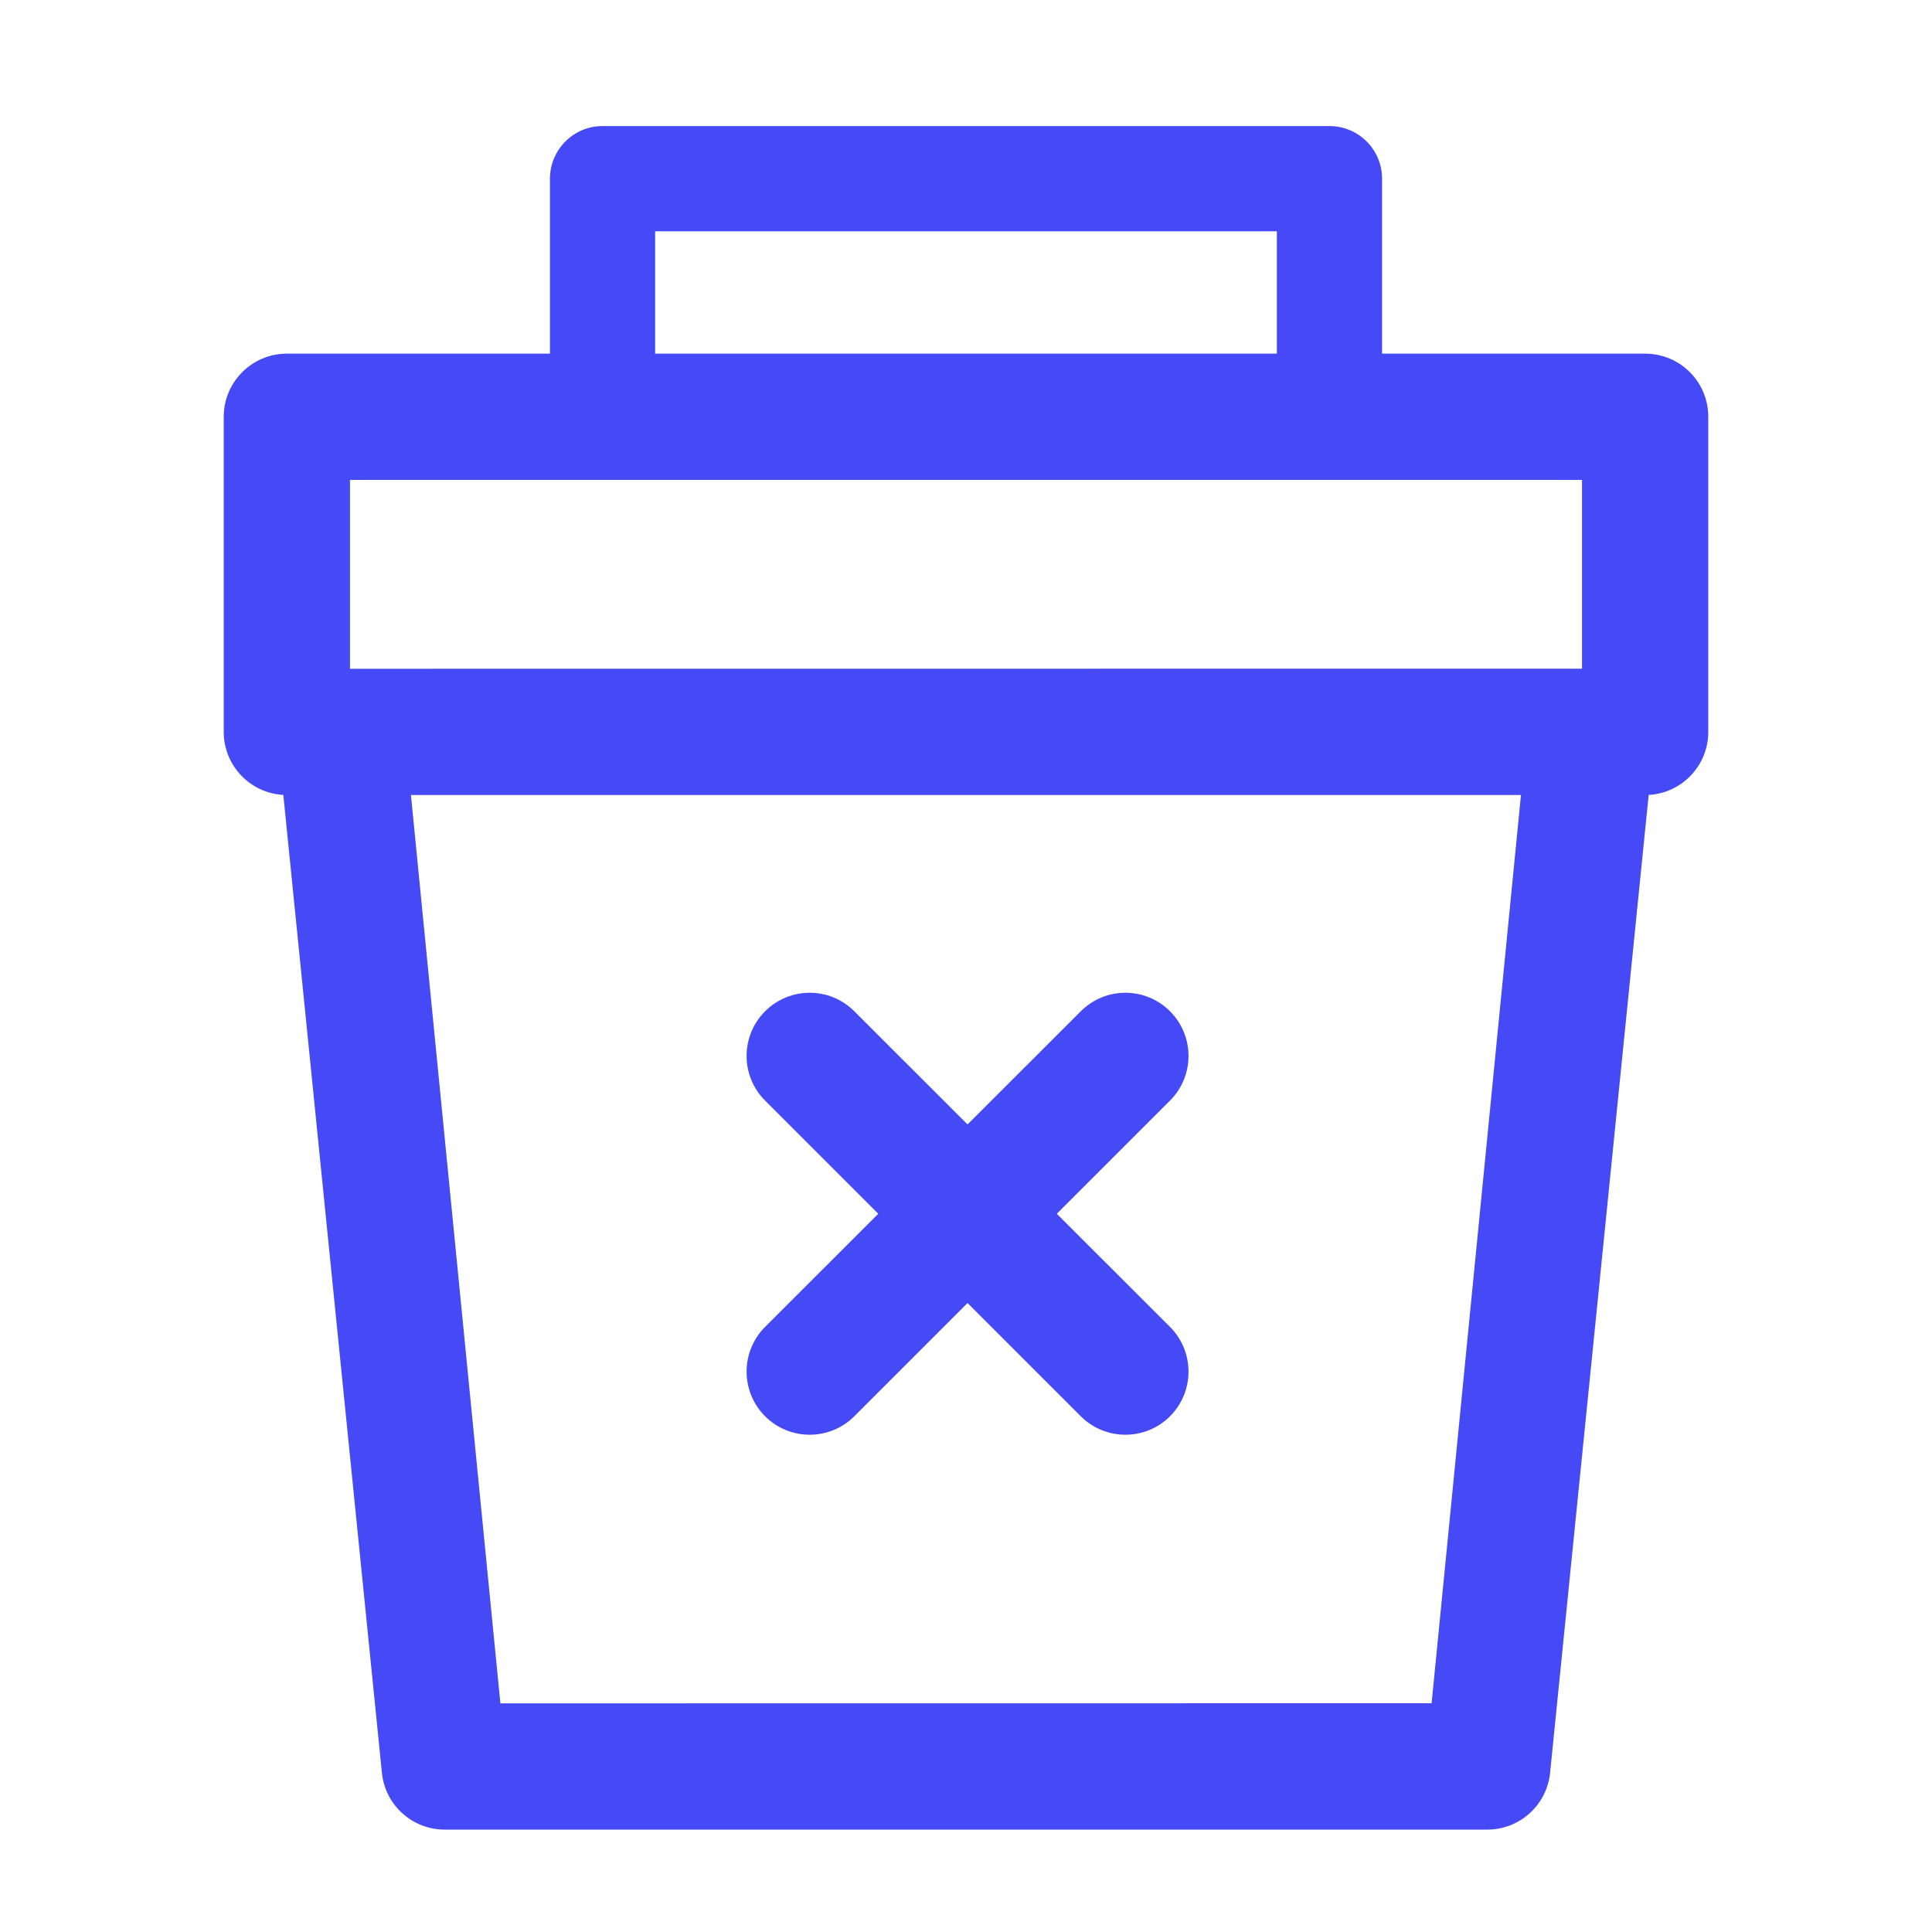 <svg xmlns="http://www.w3.org/2000/svg" width="20" height="20" viewBox="0 0 20 20" fill="none">
  <path fill-rule="evenodd" clip-rule="evenodd" d="M6.237 1.305C5.937 1.305 5.693 1.549 5.693 1.85V3.661H2.969C2.609 3.661 2.316 3.954 2.316 4.315V7.576C2.316 7.925 2.589 8.21 2.933 8.229L3.955 18.367C3.996 18.695 4.274 18.94 4.603 18.94L15.397 18.94C15.726 18.94 16.004 18.694 16.045 18.367L17.067 8.229C17.411 8.21 17.684 7.925 17.684 7.576V4.314C17.684 3.953 17.392 3.661 17.03 3.661H14.307V1.849C14.307 1.549 14.063 1.305 13.763 1.305L6.237 1.305ZM13.218 3.661V2.394L6.782 2.394V3.661L13.218 3.661ZM4.254 8.23L15.745 8.23L14.82 17.632L5.18 17.633L4.254 8.23ZM16.377 4.968V6.922L3.623 6.923V4.968L16.377 4.968ZM12.112 10.469C12.367 10.724 12.367 11.138 12.112 11.393L10.94 12.565L12.112 13.736C12.367 13.992 12.367 14.405 12.112 14.661C11.857 14.916 11.443 14.916 11.188 14.661L10.016 13.489L8.844 14.661C8.589 14.916 8.175 14.916 7.92 14.661C7.665 14.405 7.665 13.992 7.92 13.736L9.092 12.565L7.92 11.393C7.665 11.138 7.665 10.724 7.92 10.469C8.175 10.213 8.589 10.213 8.844 10.469L10.016 11.64L11.188 10.469C11.443 10.213 11.857 10.213 12.112 10.469Z" fill="#4649F6"/>
</svg>

